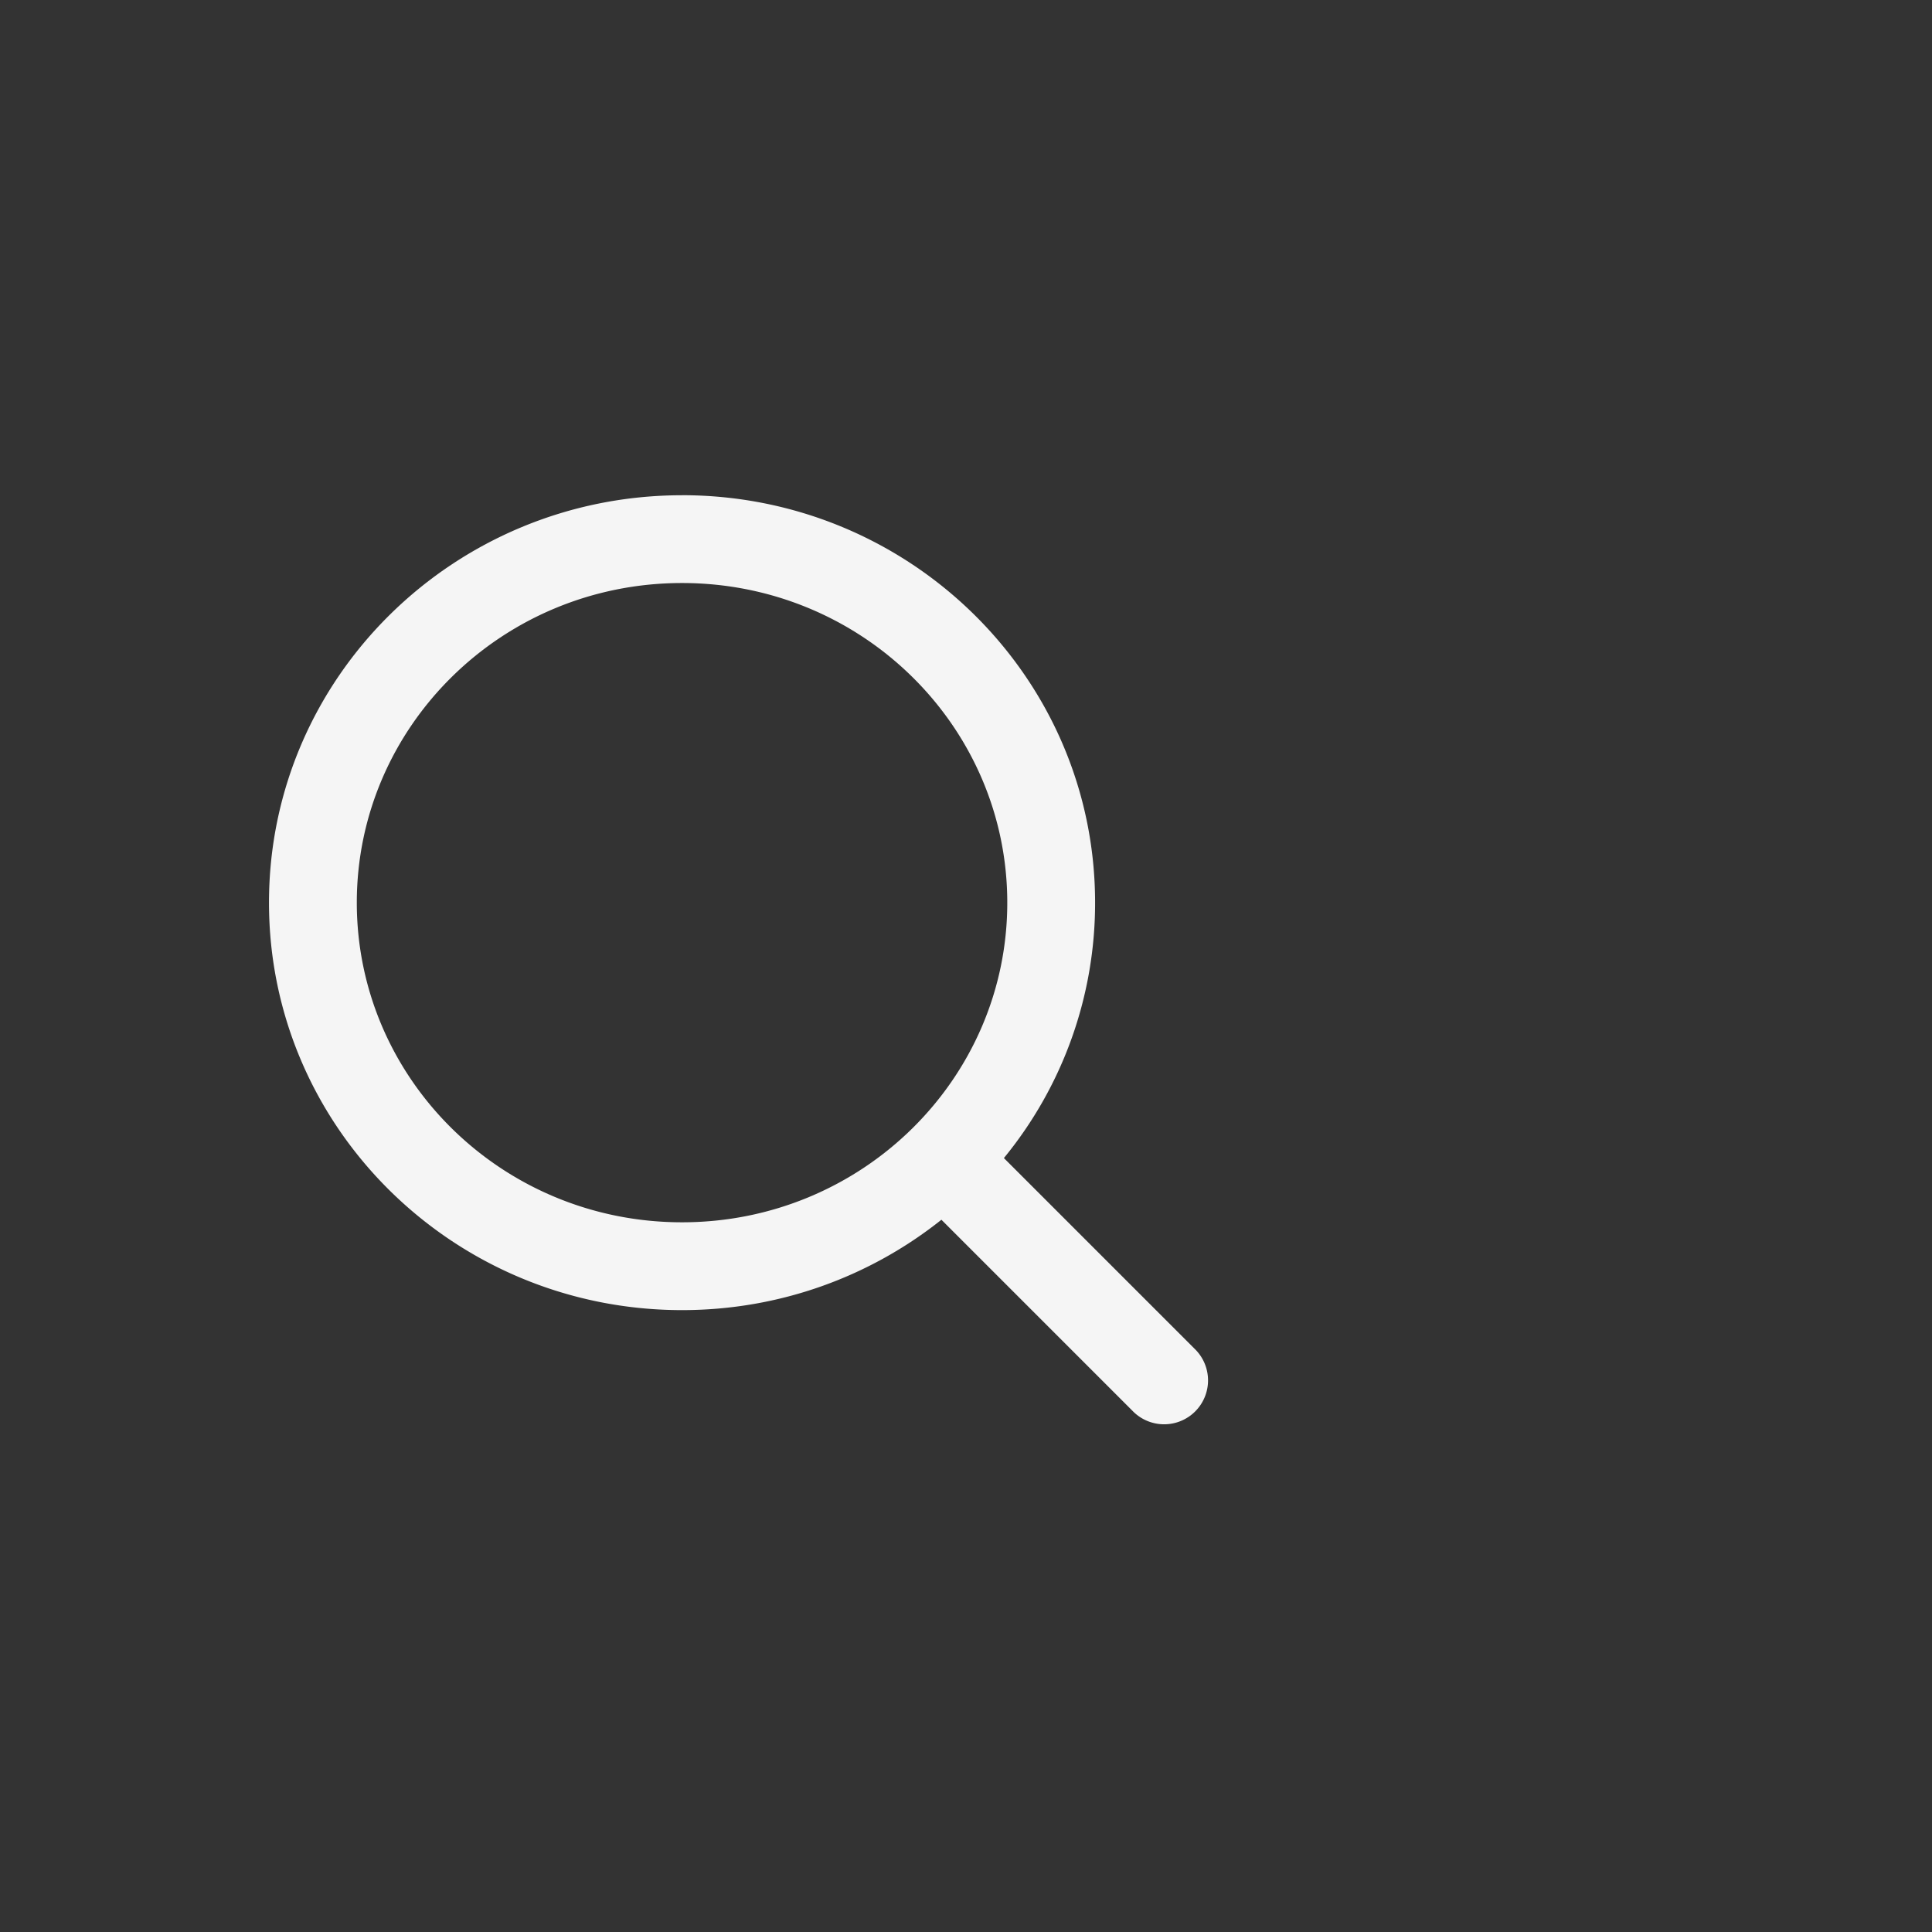 <svg  xmlns="http://www.w3.org/2000/svg"  fill="whitesmoke"  data-encore-id="icon" role="img" aria-hidden="true" class="Svg-sc-ytk21e-0 iYxpxA search-icon" viewBox="-5 -10 44 44"><rect x="-5" y="-10" width="44" height="44" fill="#333333" stroke="none"/><path d="M10.533 1.279c-5.18 0-9.407 4.14-9.407 9.279s4.226 9.279 9.407 9.279c2.234 0 4.29-.77 5.907-2.058l4.353 4.353a1 1 0 1 0 1.414-1.414l-4.344-4.344a9.157 9.157 0 0 0 2.077-5.816c0-5.14-4.226-9.28-9.407-9.28zm-7.407 9.279c0-4.006 3.302-7.28 7.407-7.28s7.407 3.274 7.407 7.28-3.302 7.279-7.407 7.279-7.407-3.273-7.407-7.28z"></path></svg>